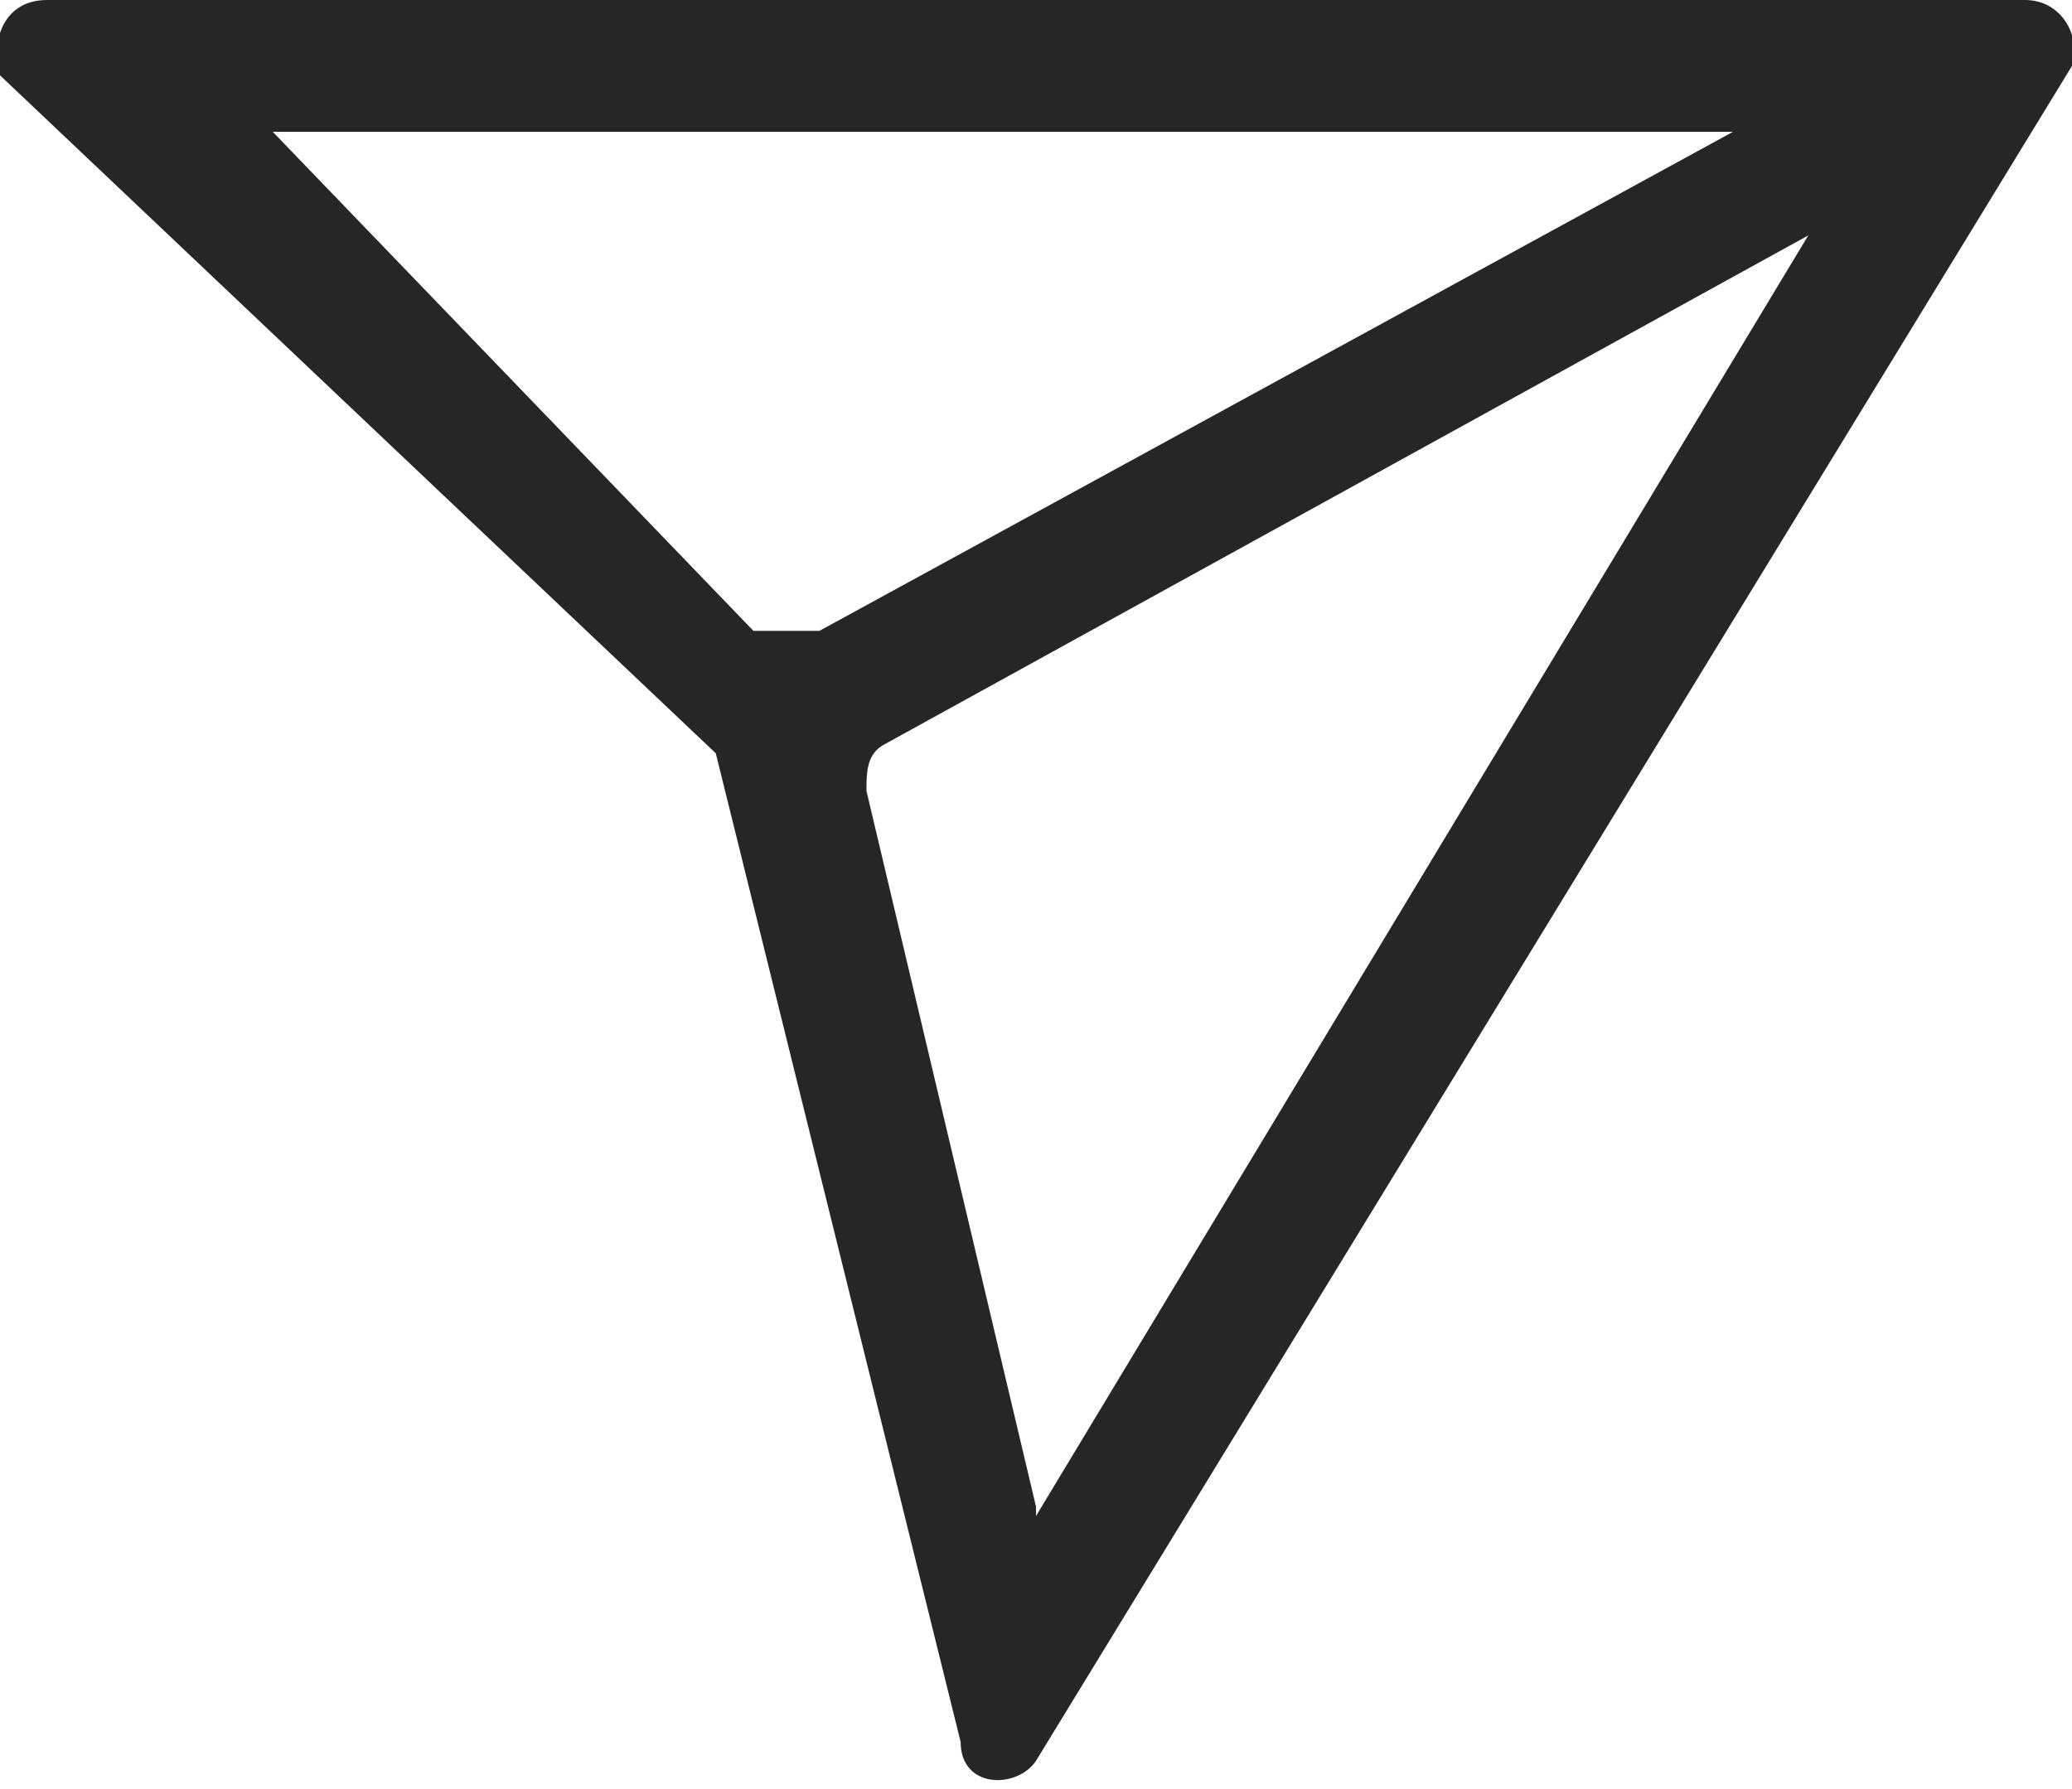 <svg xmlns="http://www.w3.org/2000/svg" fill="none" viewBox="0 0 22 19"><defs/><path fill="#262626" d="M21.5 0H.5C0 0-.1.5 0 .8L7.6 8l2.6 10.5c0 .5.6.5.8.2L22 .7c.1-.3-.1-.7-.5-.7zM2.8 1.4h15.6L8.7 6.7H8L2.8 1.3zM11 16L9.2 8.4c0-.2 0-.4.2-.5l9.8-5.4L11 16.1z"/></svg>